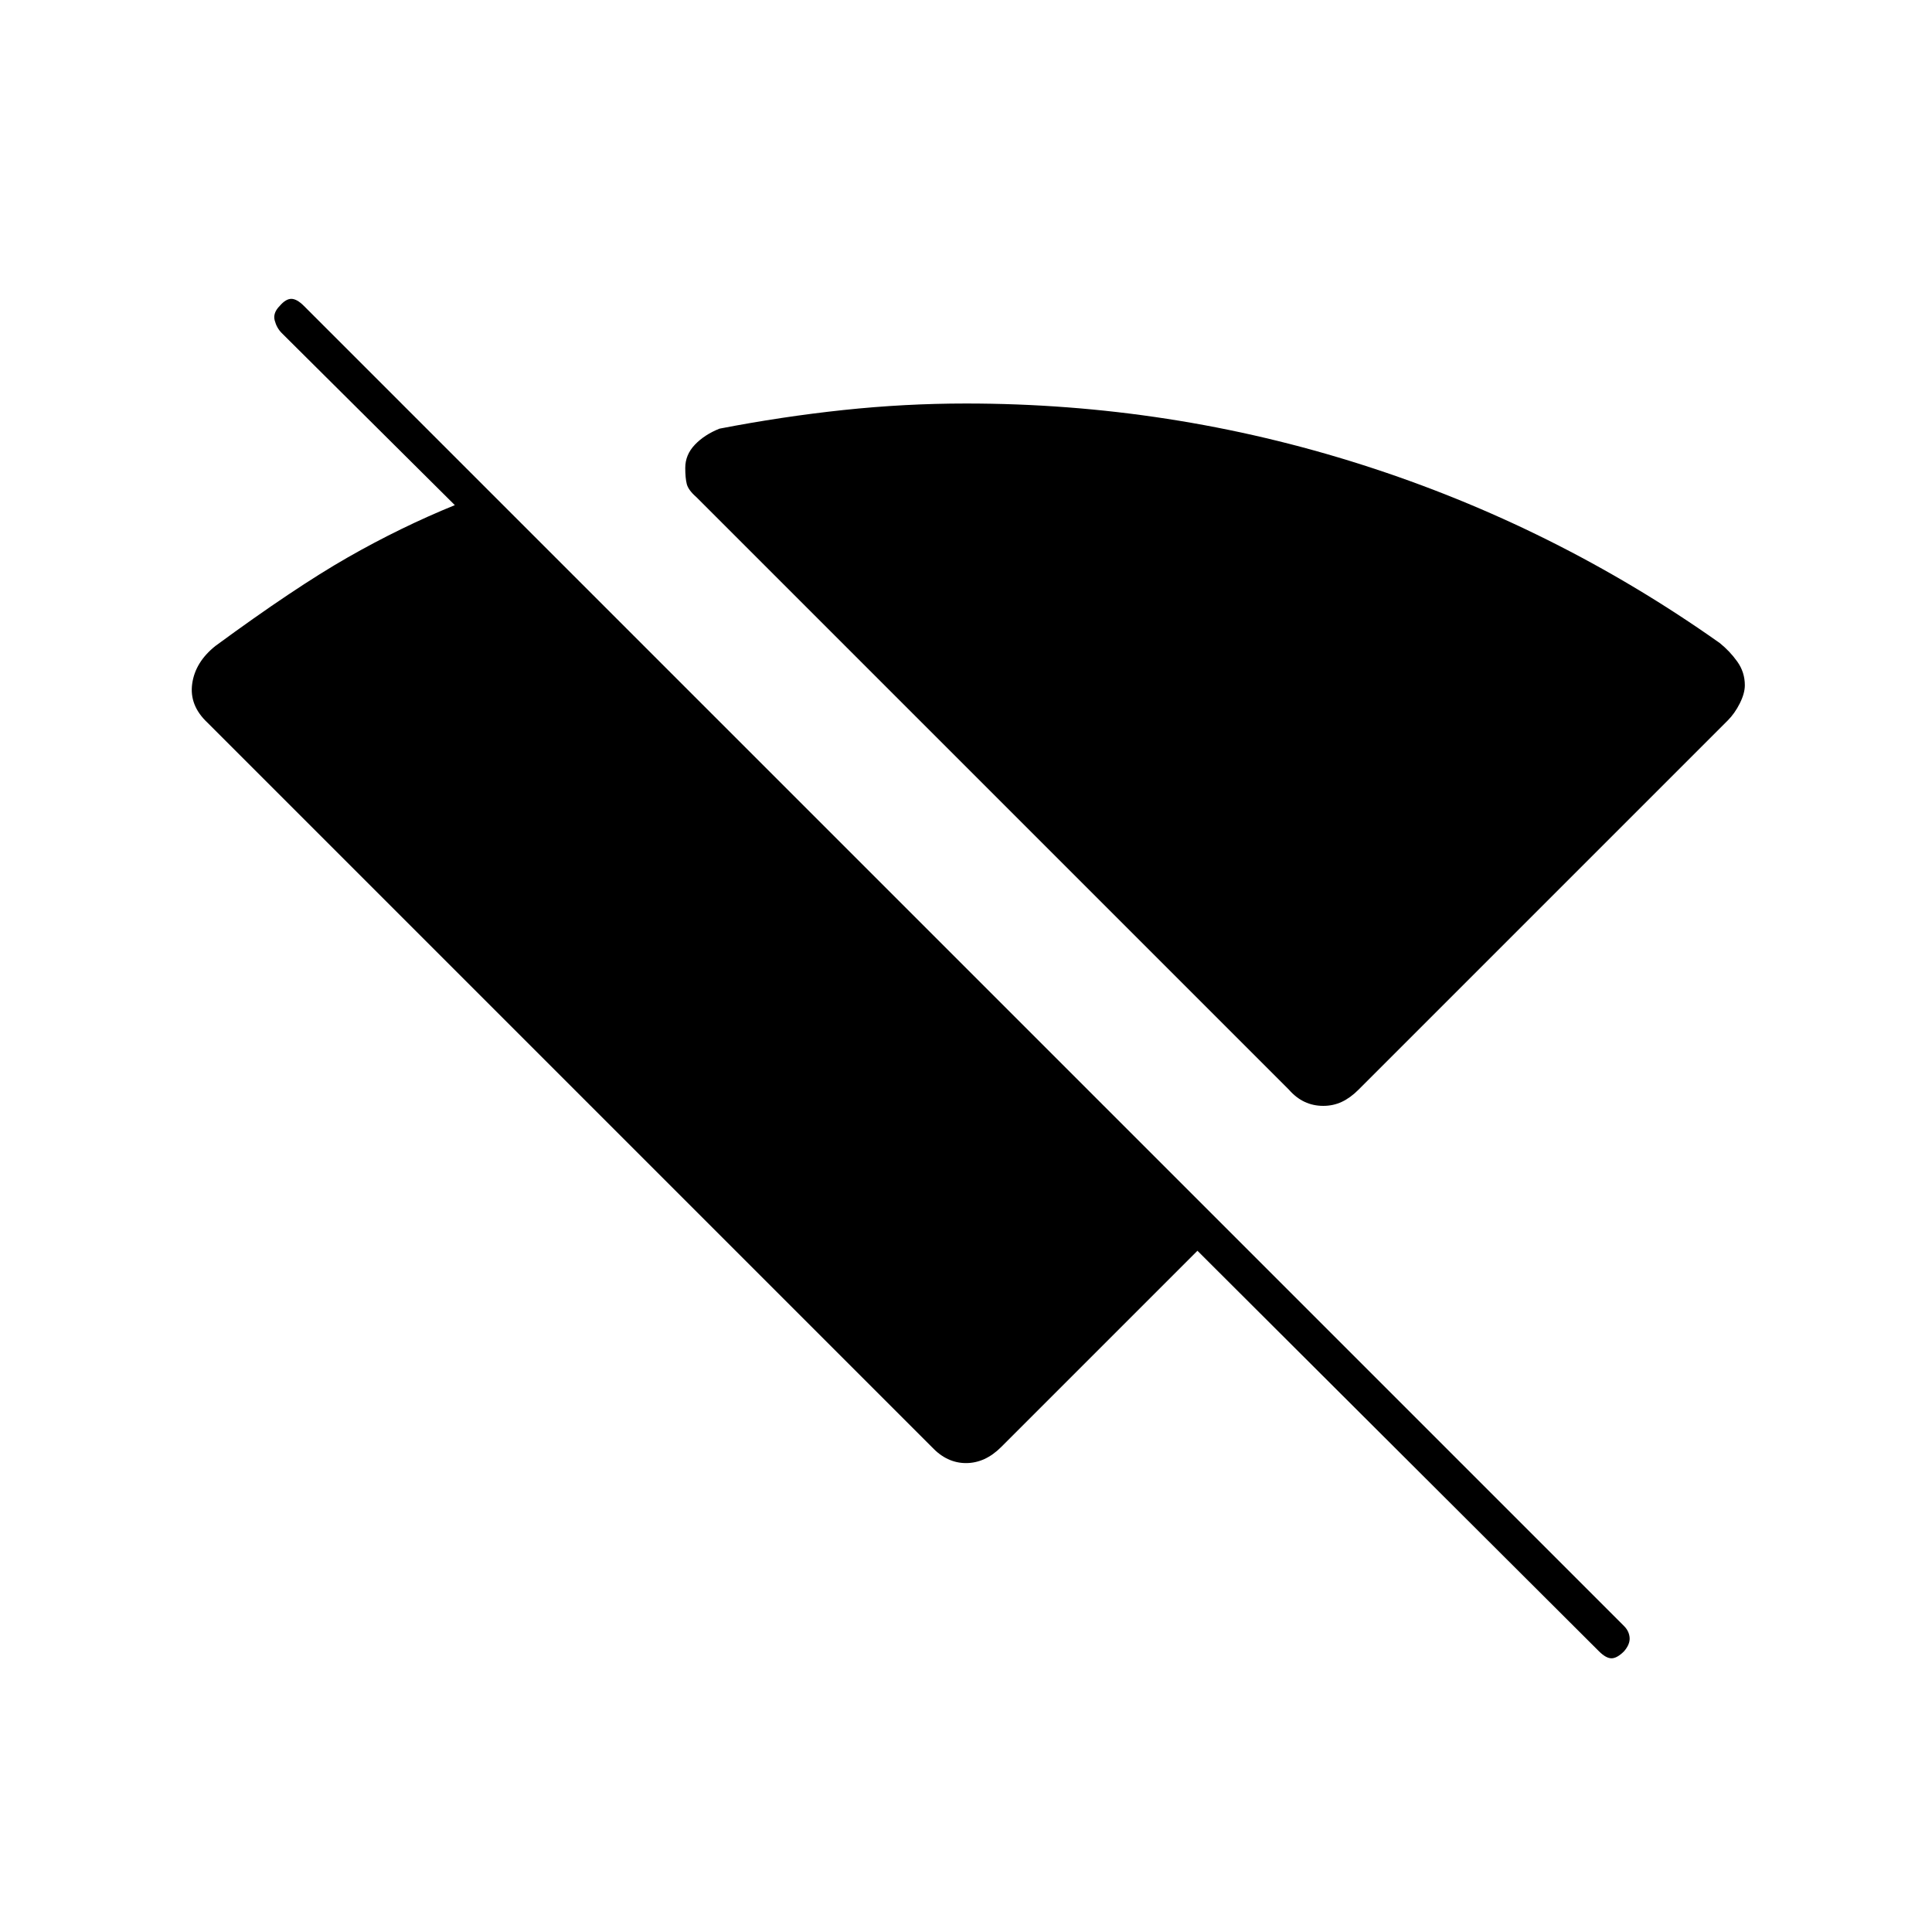 <svg xmlns="http://www.w3.org/2000/svg" height="20" viewBox="0 -960 960 960" width="20"><path d="M657.5-410.5q-5 0-9.25-2t-7.75-6L346-713q-4-3.5-4.75-6.5t-.75-8q0-6.5 4.75-11.5t12.25-8q31-6 61.5-9.25t61-3.25q101.5 0 197 30.5t177.5 88.5q5 4 8.75 9.25T867-619.5q0 4-2.5 9t-6 8.5L675-418.5q-4 4-8.25 6t-9.25 2Zm137 271L595-338.5 497.5-241q-8 8-17.5 8t-17-8L103-601q-9-8.5-7.5-19.25T107-639q39.5-29 65.75-44T226-709l-86-85.5q-2.5-2.5-3.5-6.25T139-808q3-3.5 5.75-3.5T151-808l656 656q2.5 2.5 2.75 5.75T807-139.5q-3.5 3.5-6.25 3.5t-6.25-3.5Z"/></svg>